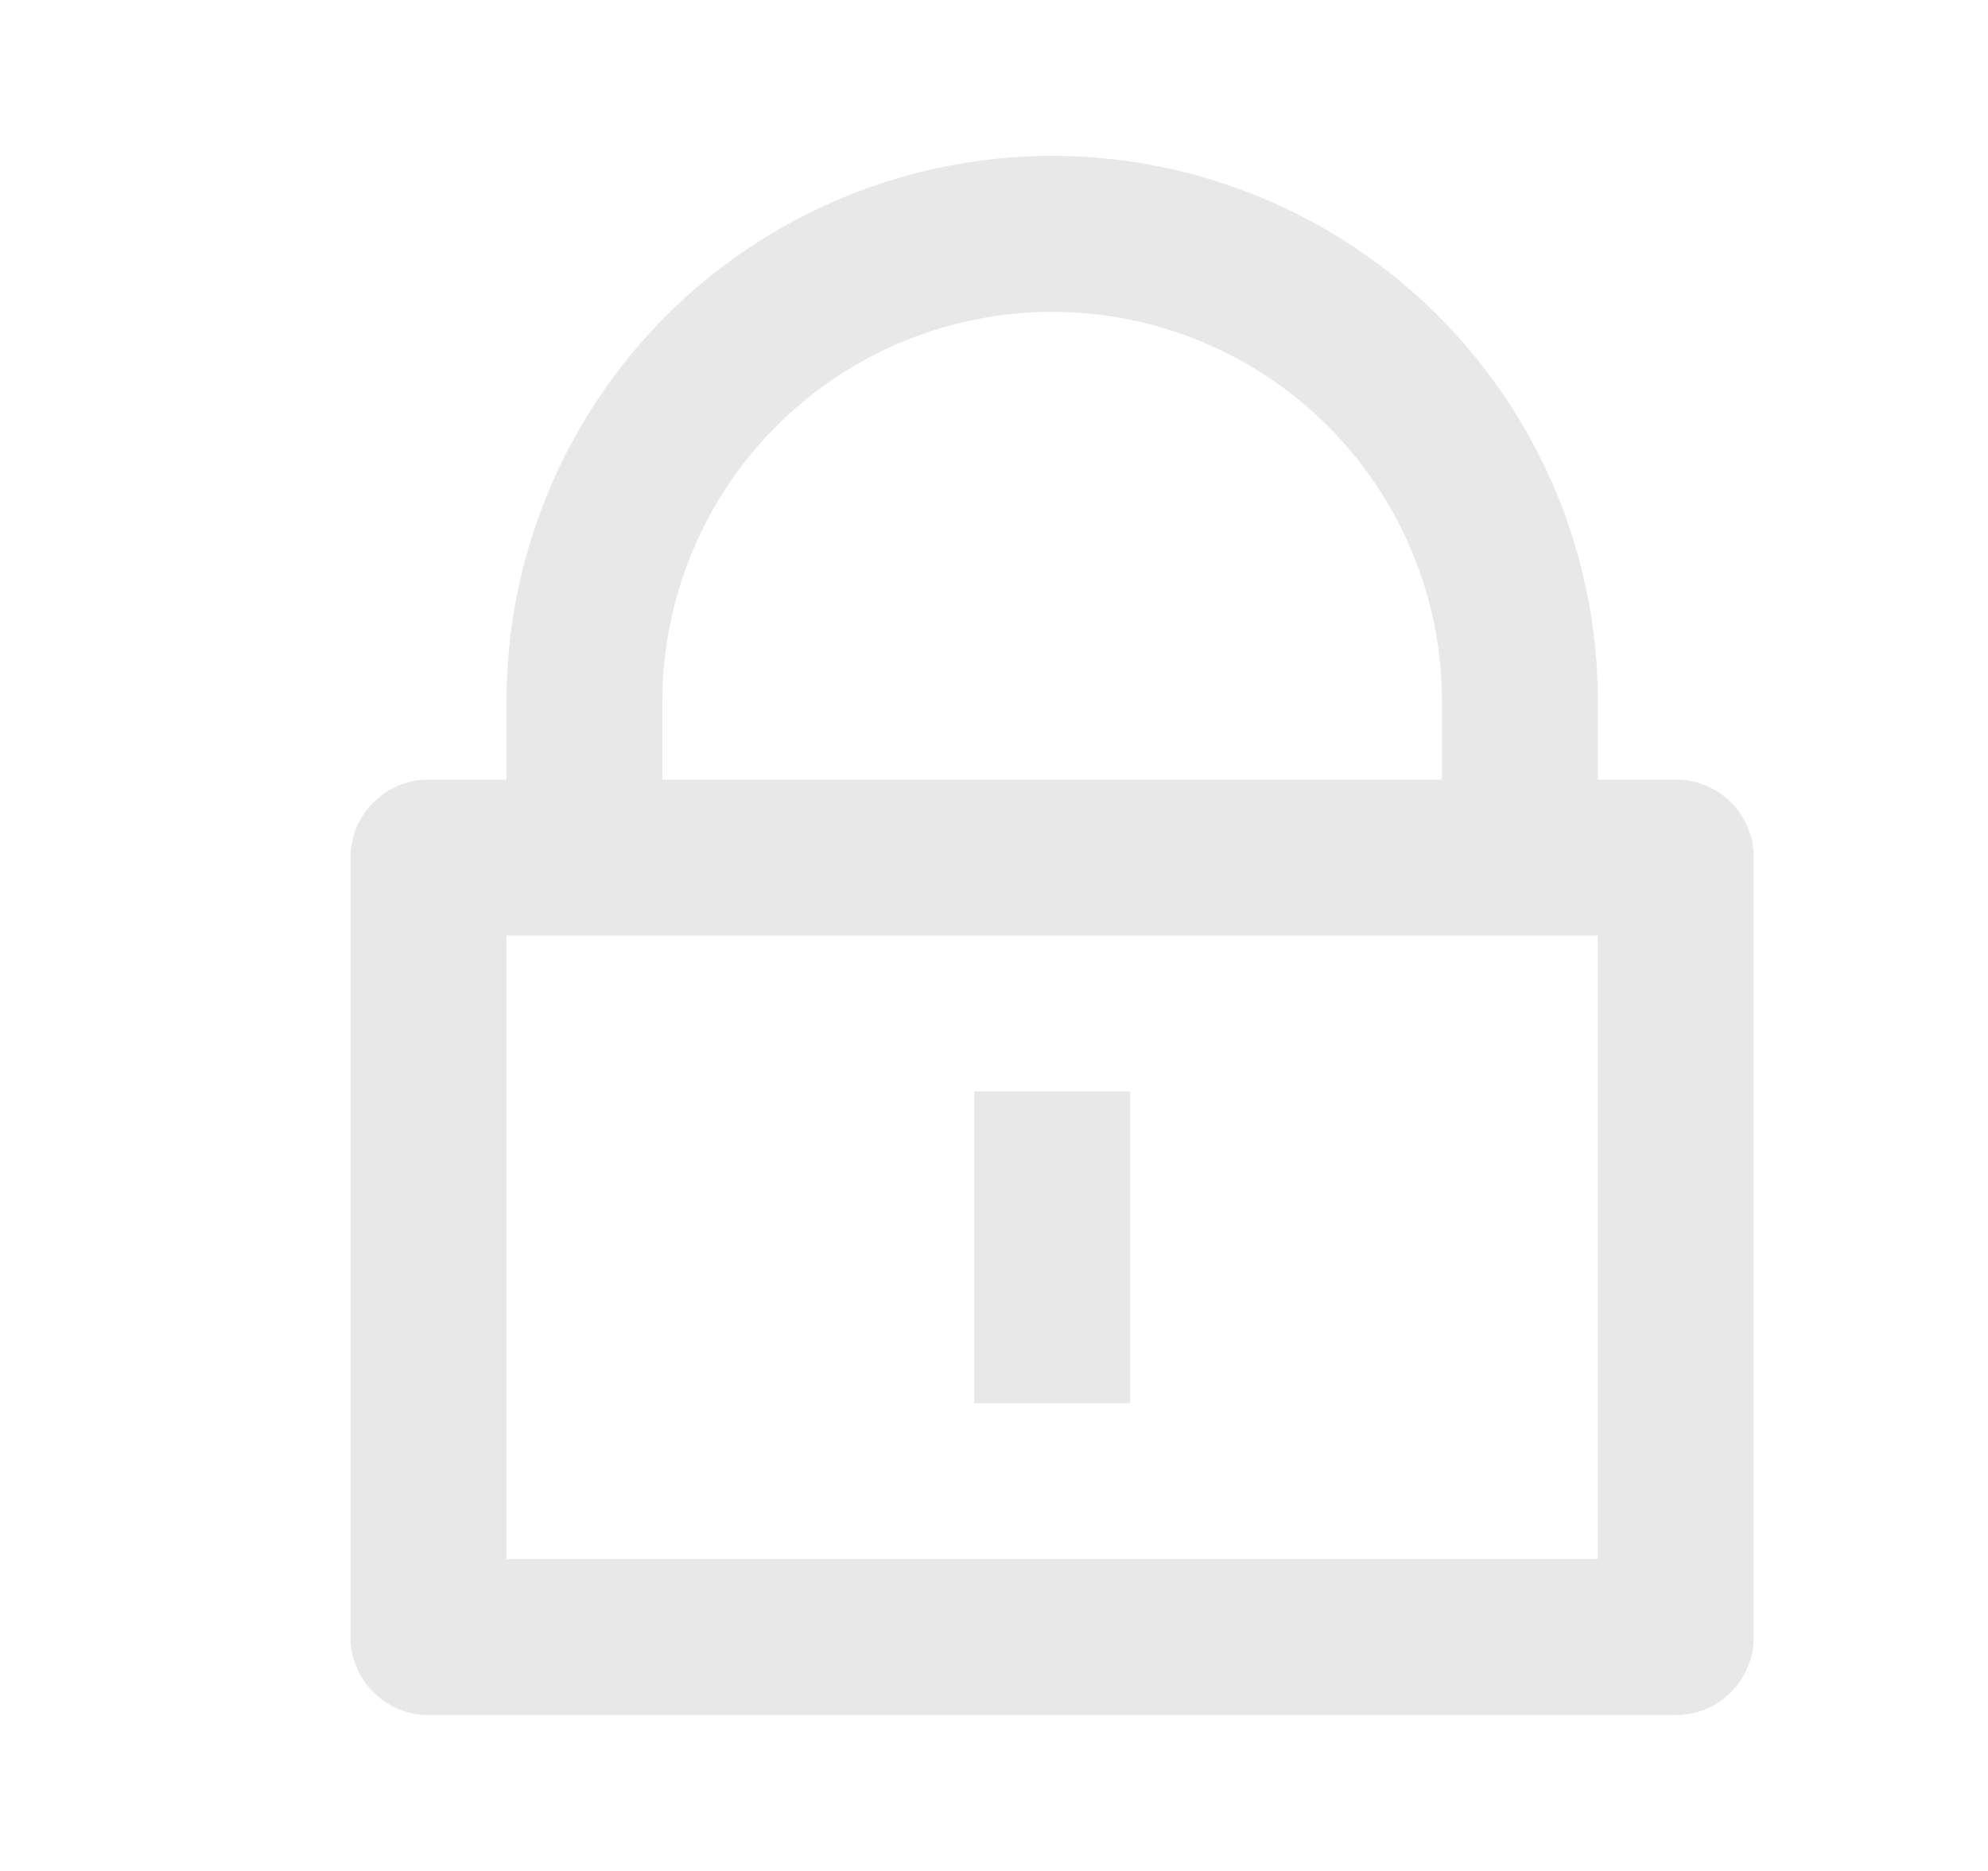 <svg width="17" height="16" viewBox="0 0 17 16" fill="none" xmlns="http://www.w3.org/2000/svg">
<path d="M13.664 6.667H14.331C14.508 6.667 14.677 6.737 14.802 6.862C14.927 6.987 14.997 7.157 14.997 7.333V14C14.997 14.177 14.927 14.346 14.802 14.471C14.677 14.597 14.508 14.667 14.331 14.667H3.664C3.487 14.667 3.318 14.597 3.193 14.471C3.068 14.346 2.997 14.177 2.997 14V7.333C2.997 7.157 3.068 6.987 3.193 6.862C3.318 6.737 3.487 6.667 3.664 6.667H4.331V6C4.331 5.387 4.451 4.78 4.686 4.214C4.92 3.648 5.264 3.134 5.697 2.7C6.131 2.267 6.645 1.923 7.211 1.689C7.778 1.454 8.384 1.333 8.997 1.333C9.61 1.333 10.217 1.454 10.783 1.689C11.349 1.923 11.864 2.267 12.297 2.7C12.73 3.134 13.074 3.648 13.309 4.214C13.543 4.78 13.664 5.387 13.664 6V6.667ZM4.331 8V13.333H13.664V8H4.331ZM8.331 9.333H9.664V12H8.331V9.333ZM12.331 6.667V6C12.331 5.116 11.979 4.268 11.354 3.643C10.729 3.018 9.881 2.667 8.997 2.667C8.113 2.667 7.265 3.018 6.64 3.643C6.015 4.268 5.664 5.116 5.664 6V6.667H12.331Z" fill="#E8E8E9FF"/>
</svg>
